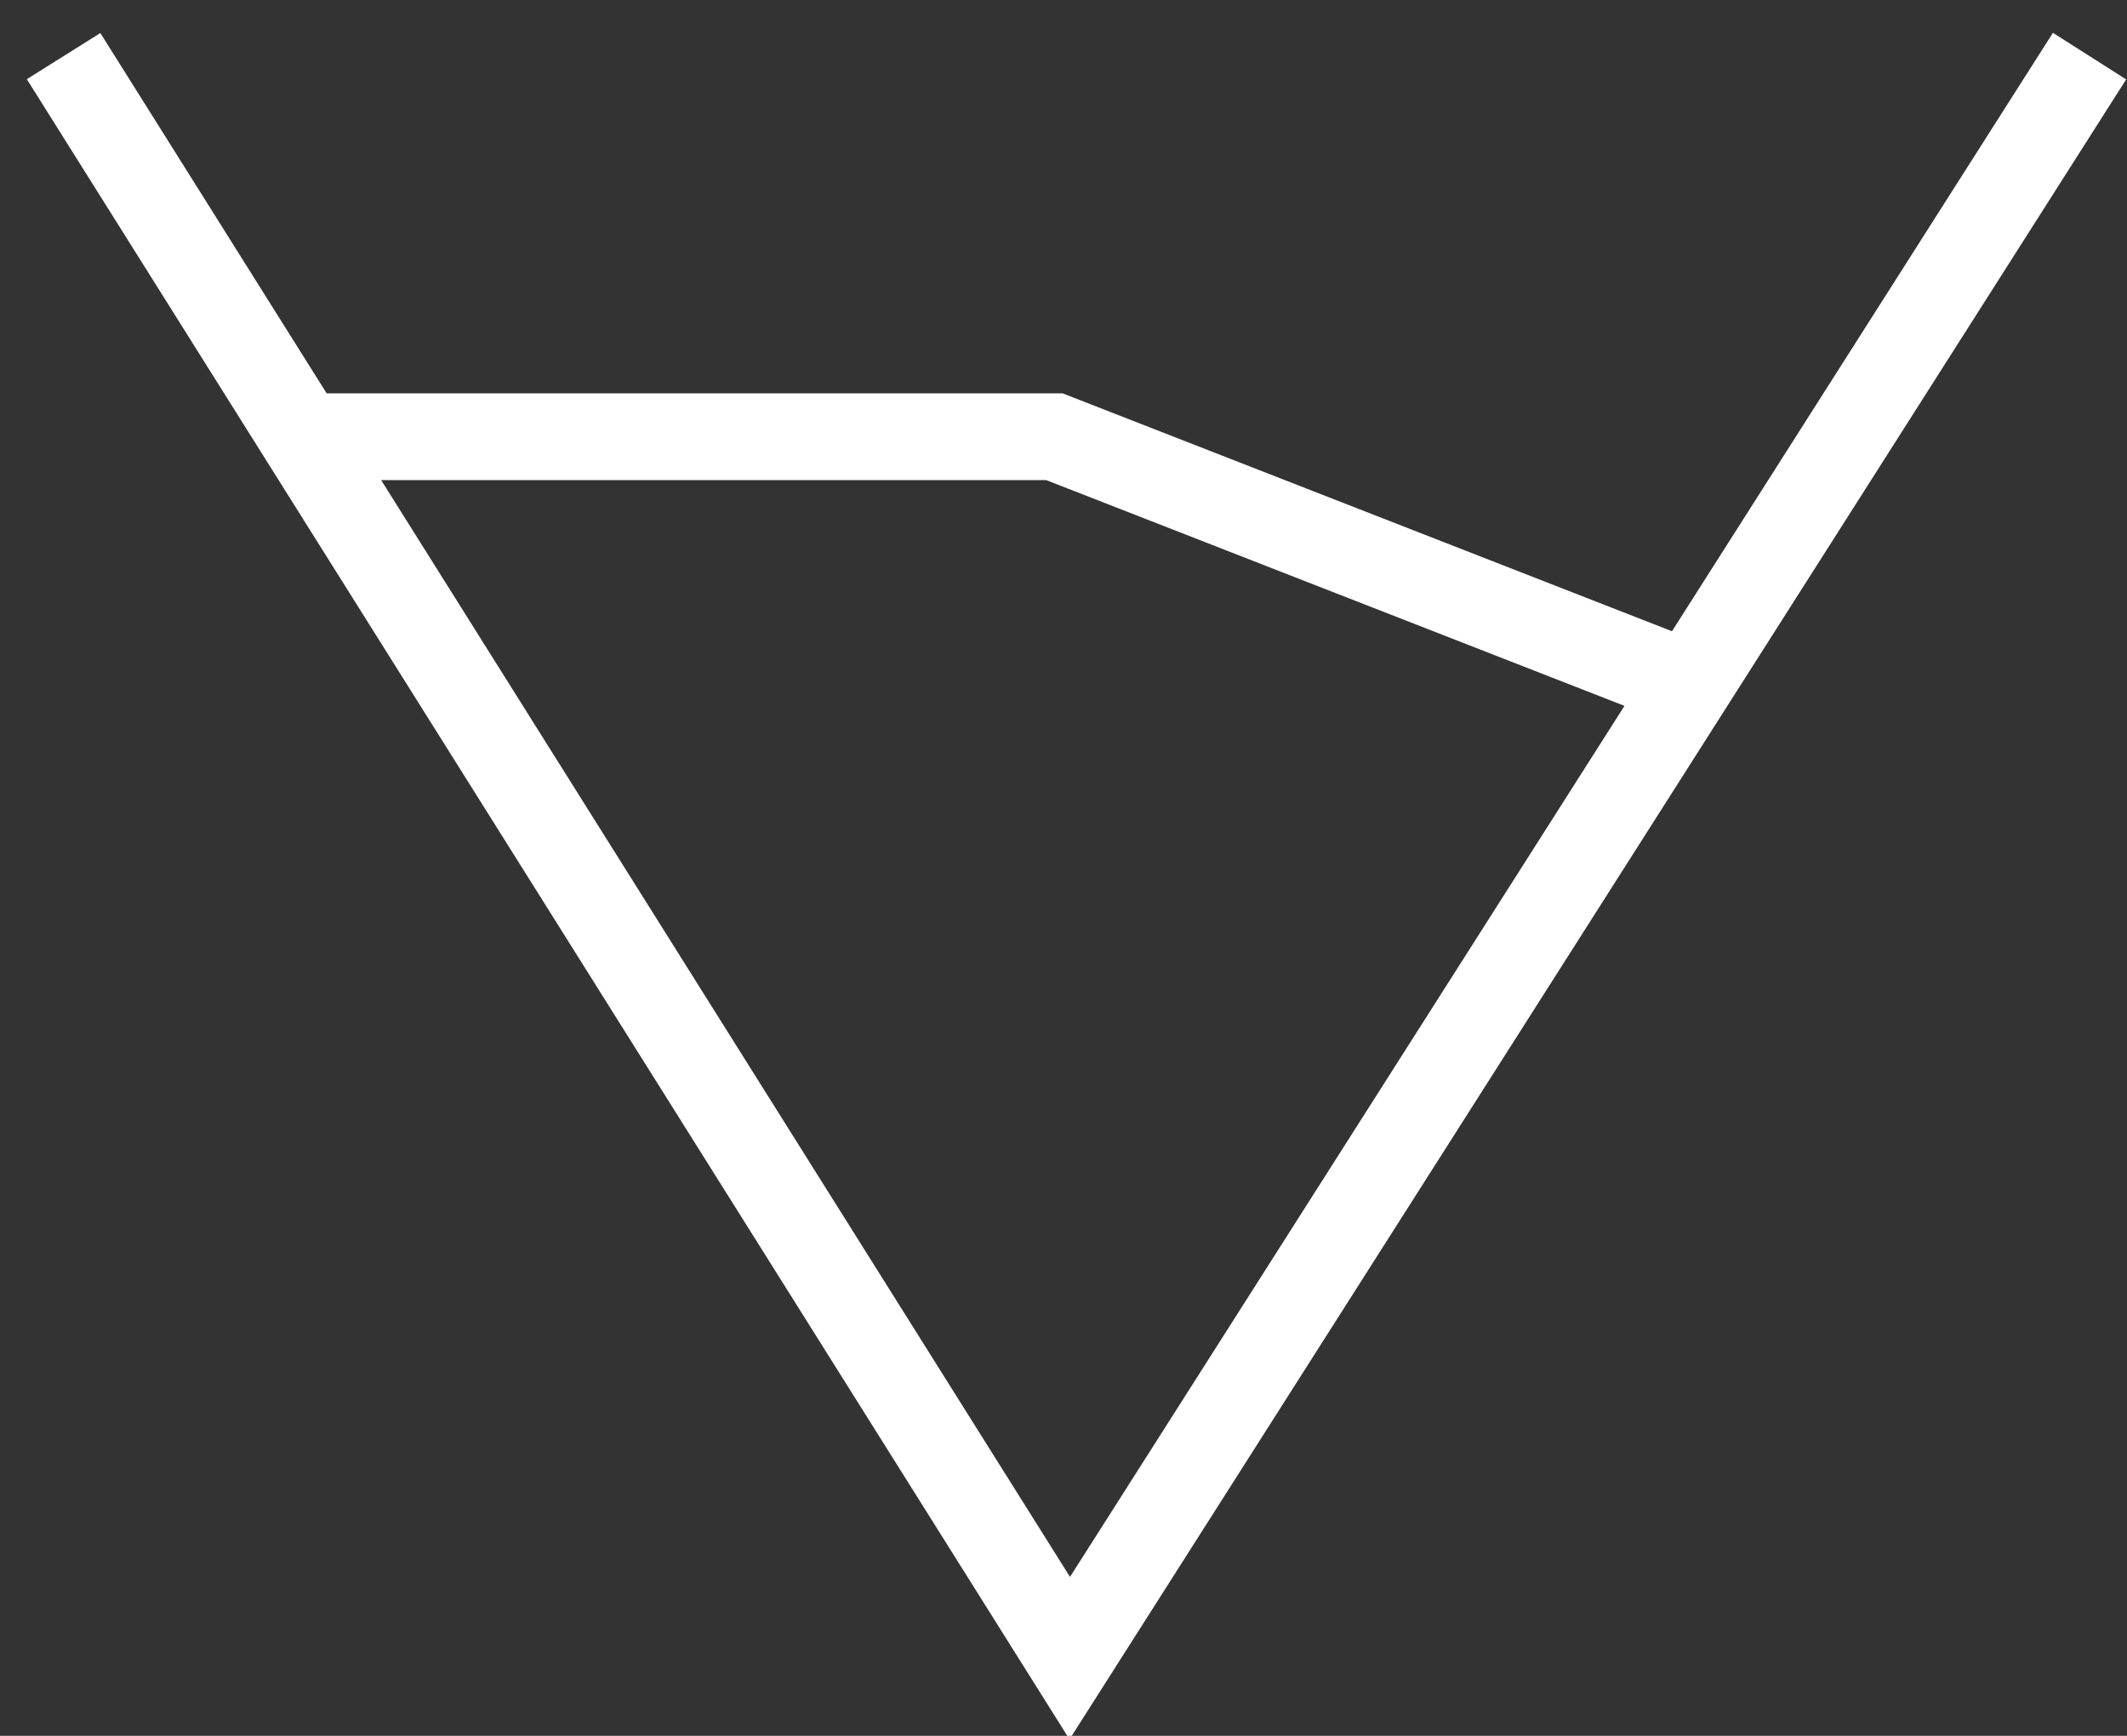 <?xml version="1.0" encoding="UTF-8"?>
<svg width="49px" height="40px" viewBox="0 0 49 40" version="1.1" xmlns="http://www.w3.org/2000/svg" xmlns:xlink="http://www.w3.org/1999/xlink">
    <rect x="0" y="0" width="49" height="40" fill="#333333" stroke="none"/>
    <g id="update-with-new-content-March-29" stroke="none" stroke-width="1" fill="none" fill-rule="evenodd" opacity="1">
        <g id="Controller---Projects-Surface-Water----Active-Copy-2" transform="translate(-263, -428)" stroke="#FFFFFF">
            <g id="dam" transform="translate(264, 429)">
                <g id="Group">
                    <polyline id="Path-9" stroke-width="2" points="0.465 0.293 23.644 37.209 47.137 0.293"></polyline>
                    <polyline id="Path-10" stroke-width="2" points="6.464 9.064 23.291 9.064 37.555 14.634"></polyline>
                </g>
            </g>
        </g>
    </g>
</svg>